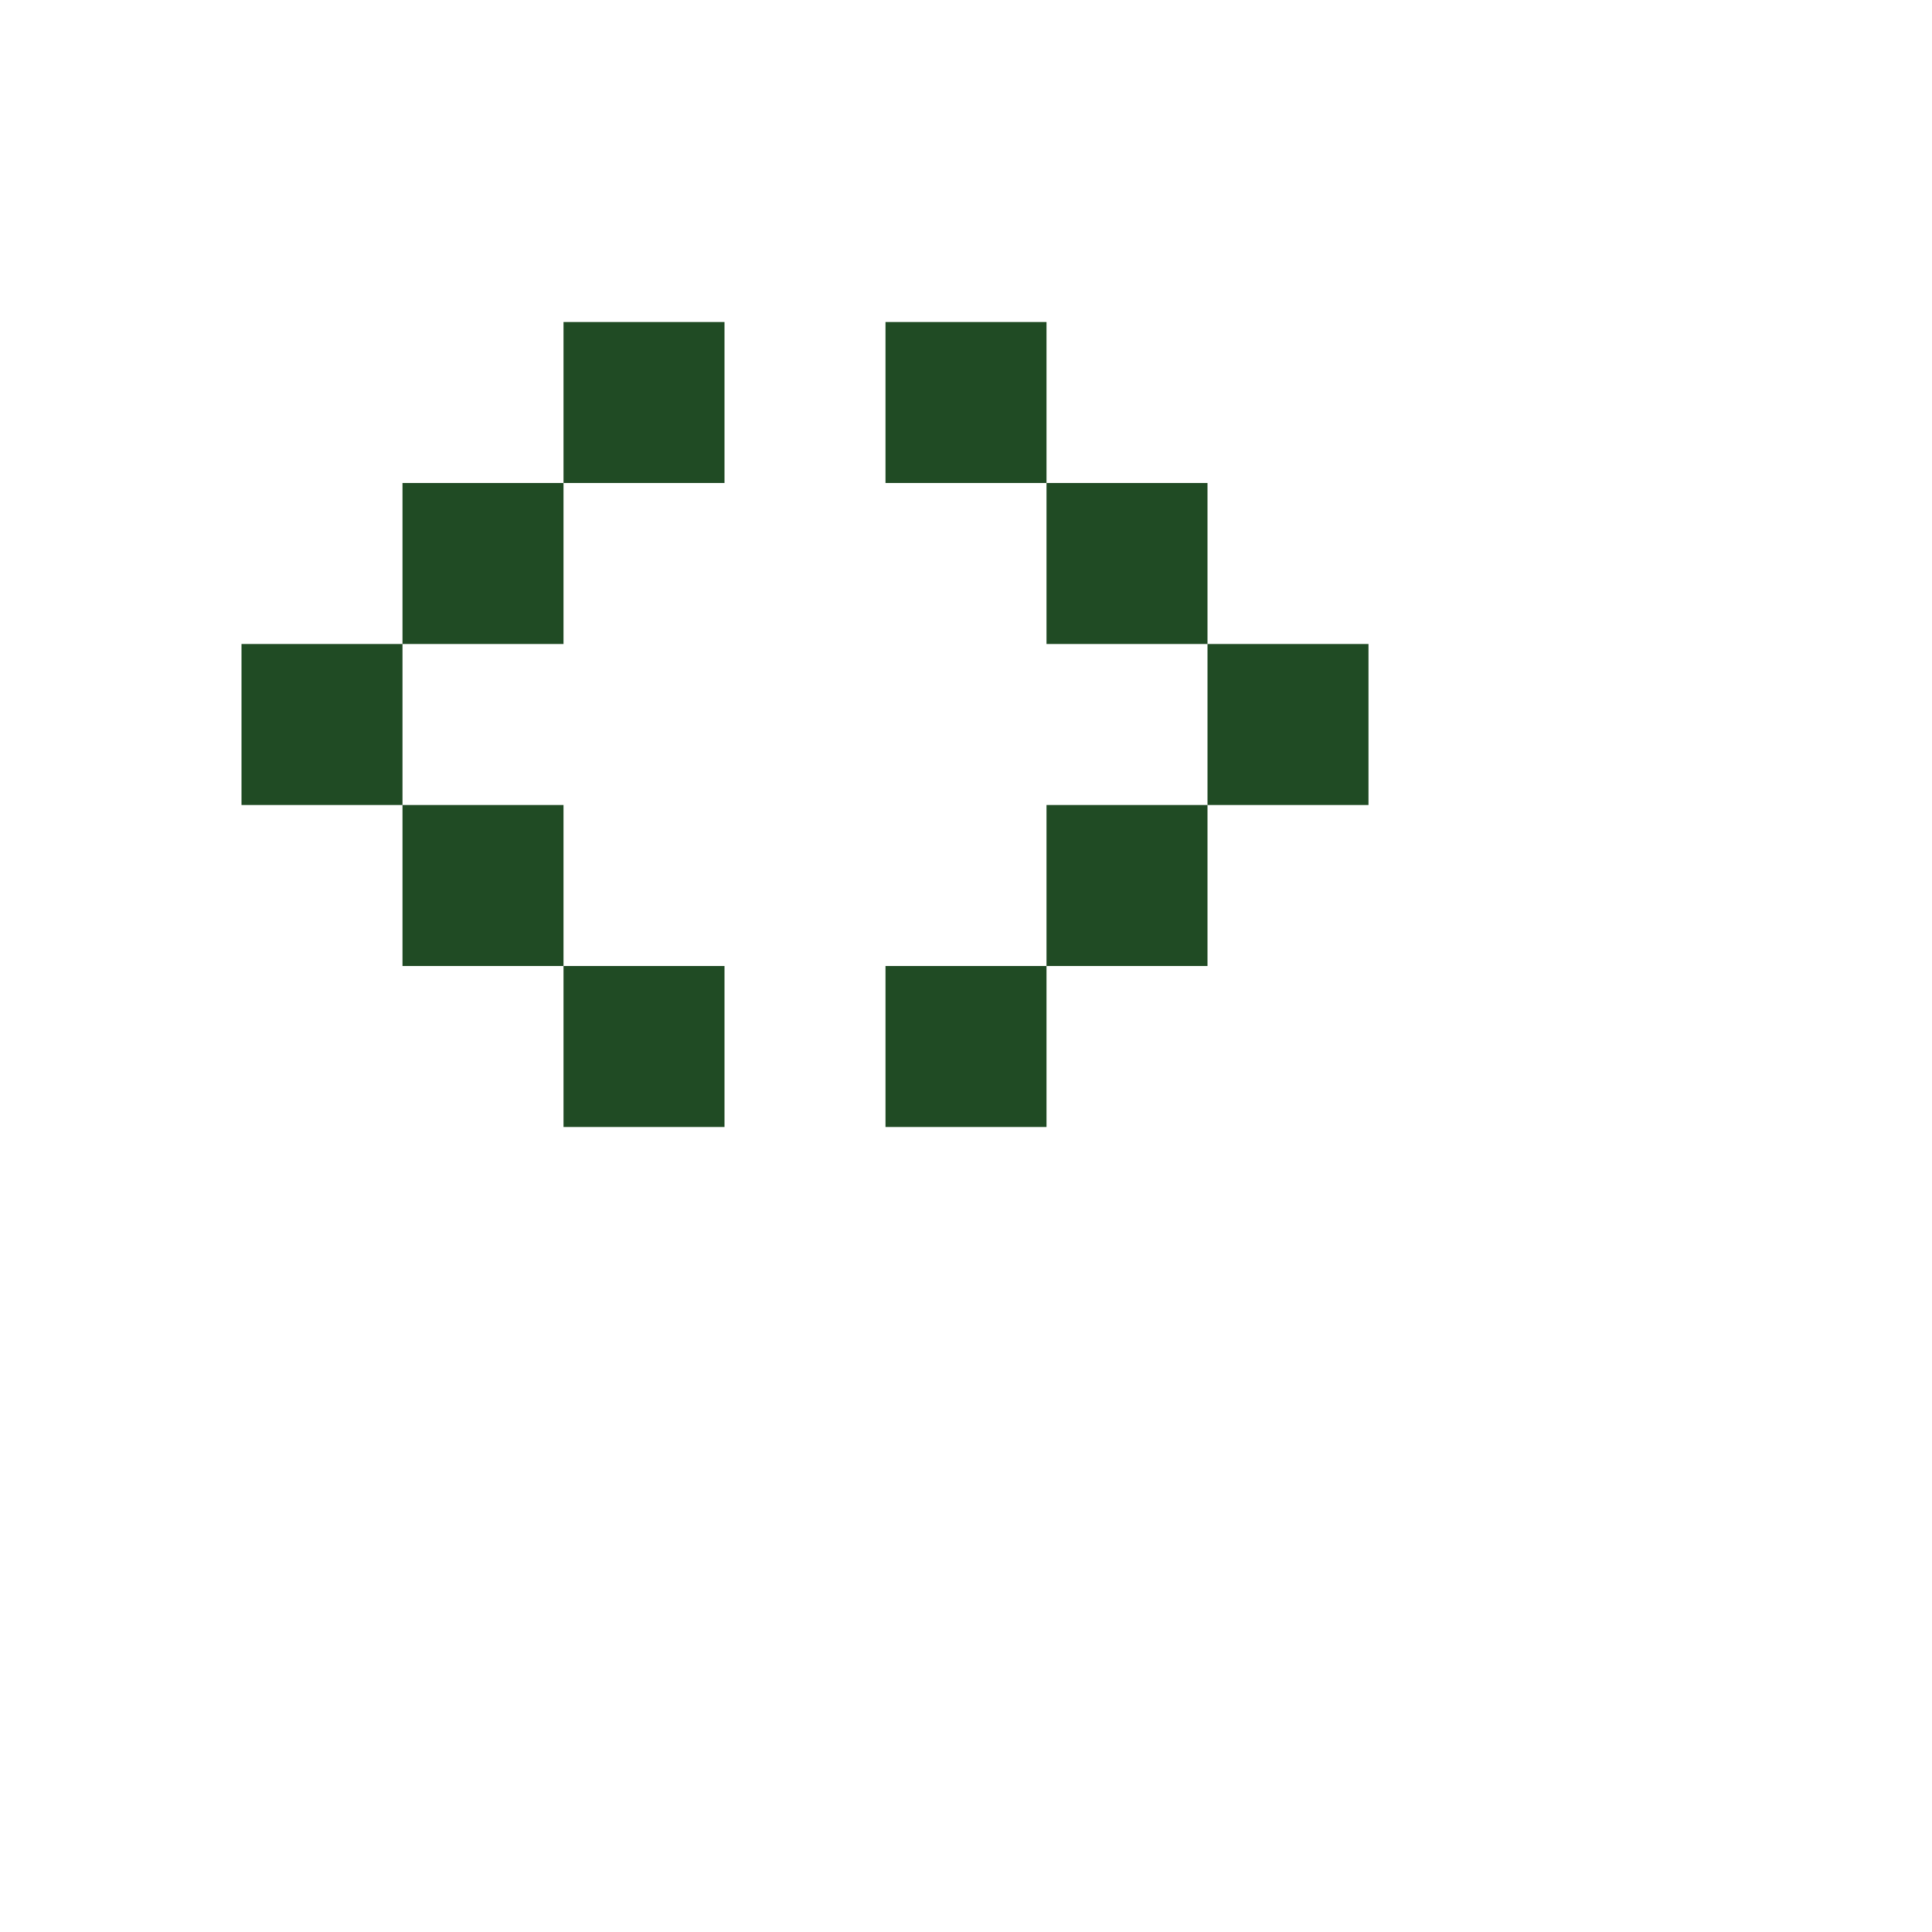 <!-- Simple pixel heart to match GameBoy vibe -->
<svg xmlns="http://www.w3.org/2000/svg" width="48" height="48" viewBox="0 0 24 24" fill="#204b24"><path d="M7 4h2v2H7V4zm4 0h2v2h-2V4zM5 6h2v2H5V6zm8 0h2v2h-2V6zM3 8h2v2H3V8zm12 0h2v2h-2V8zM5 10h2v2H5v-2zm8 0h2v2h-2v-2zM7 12h2v2H7v-2zm4 0h2v2h-2v-2z"/></svg>